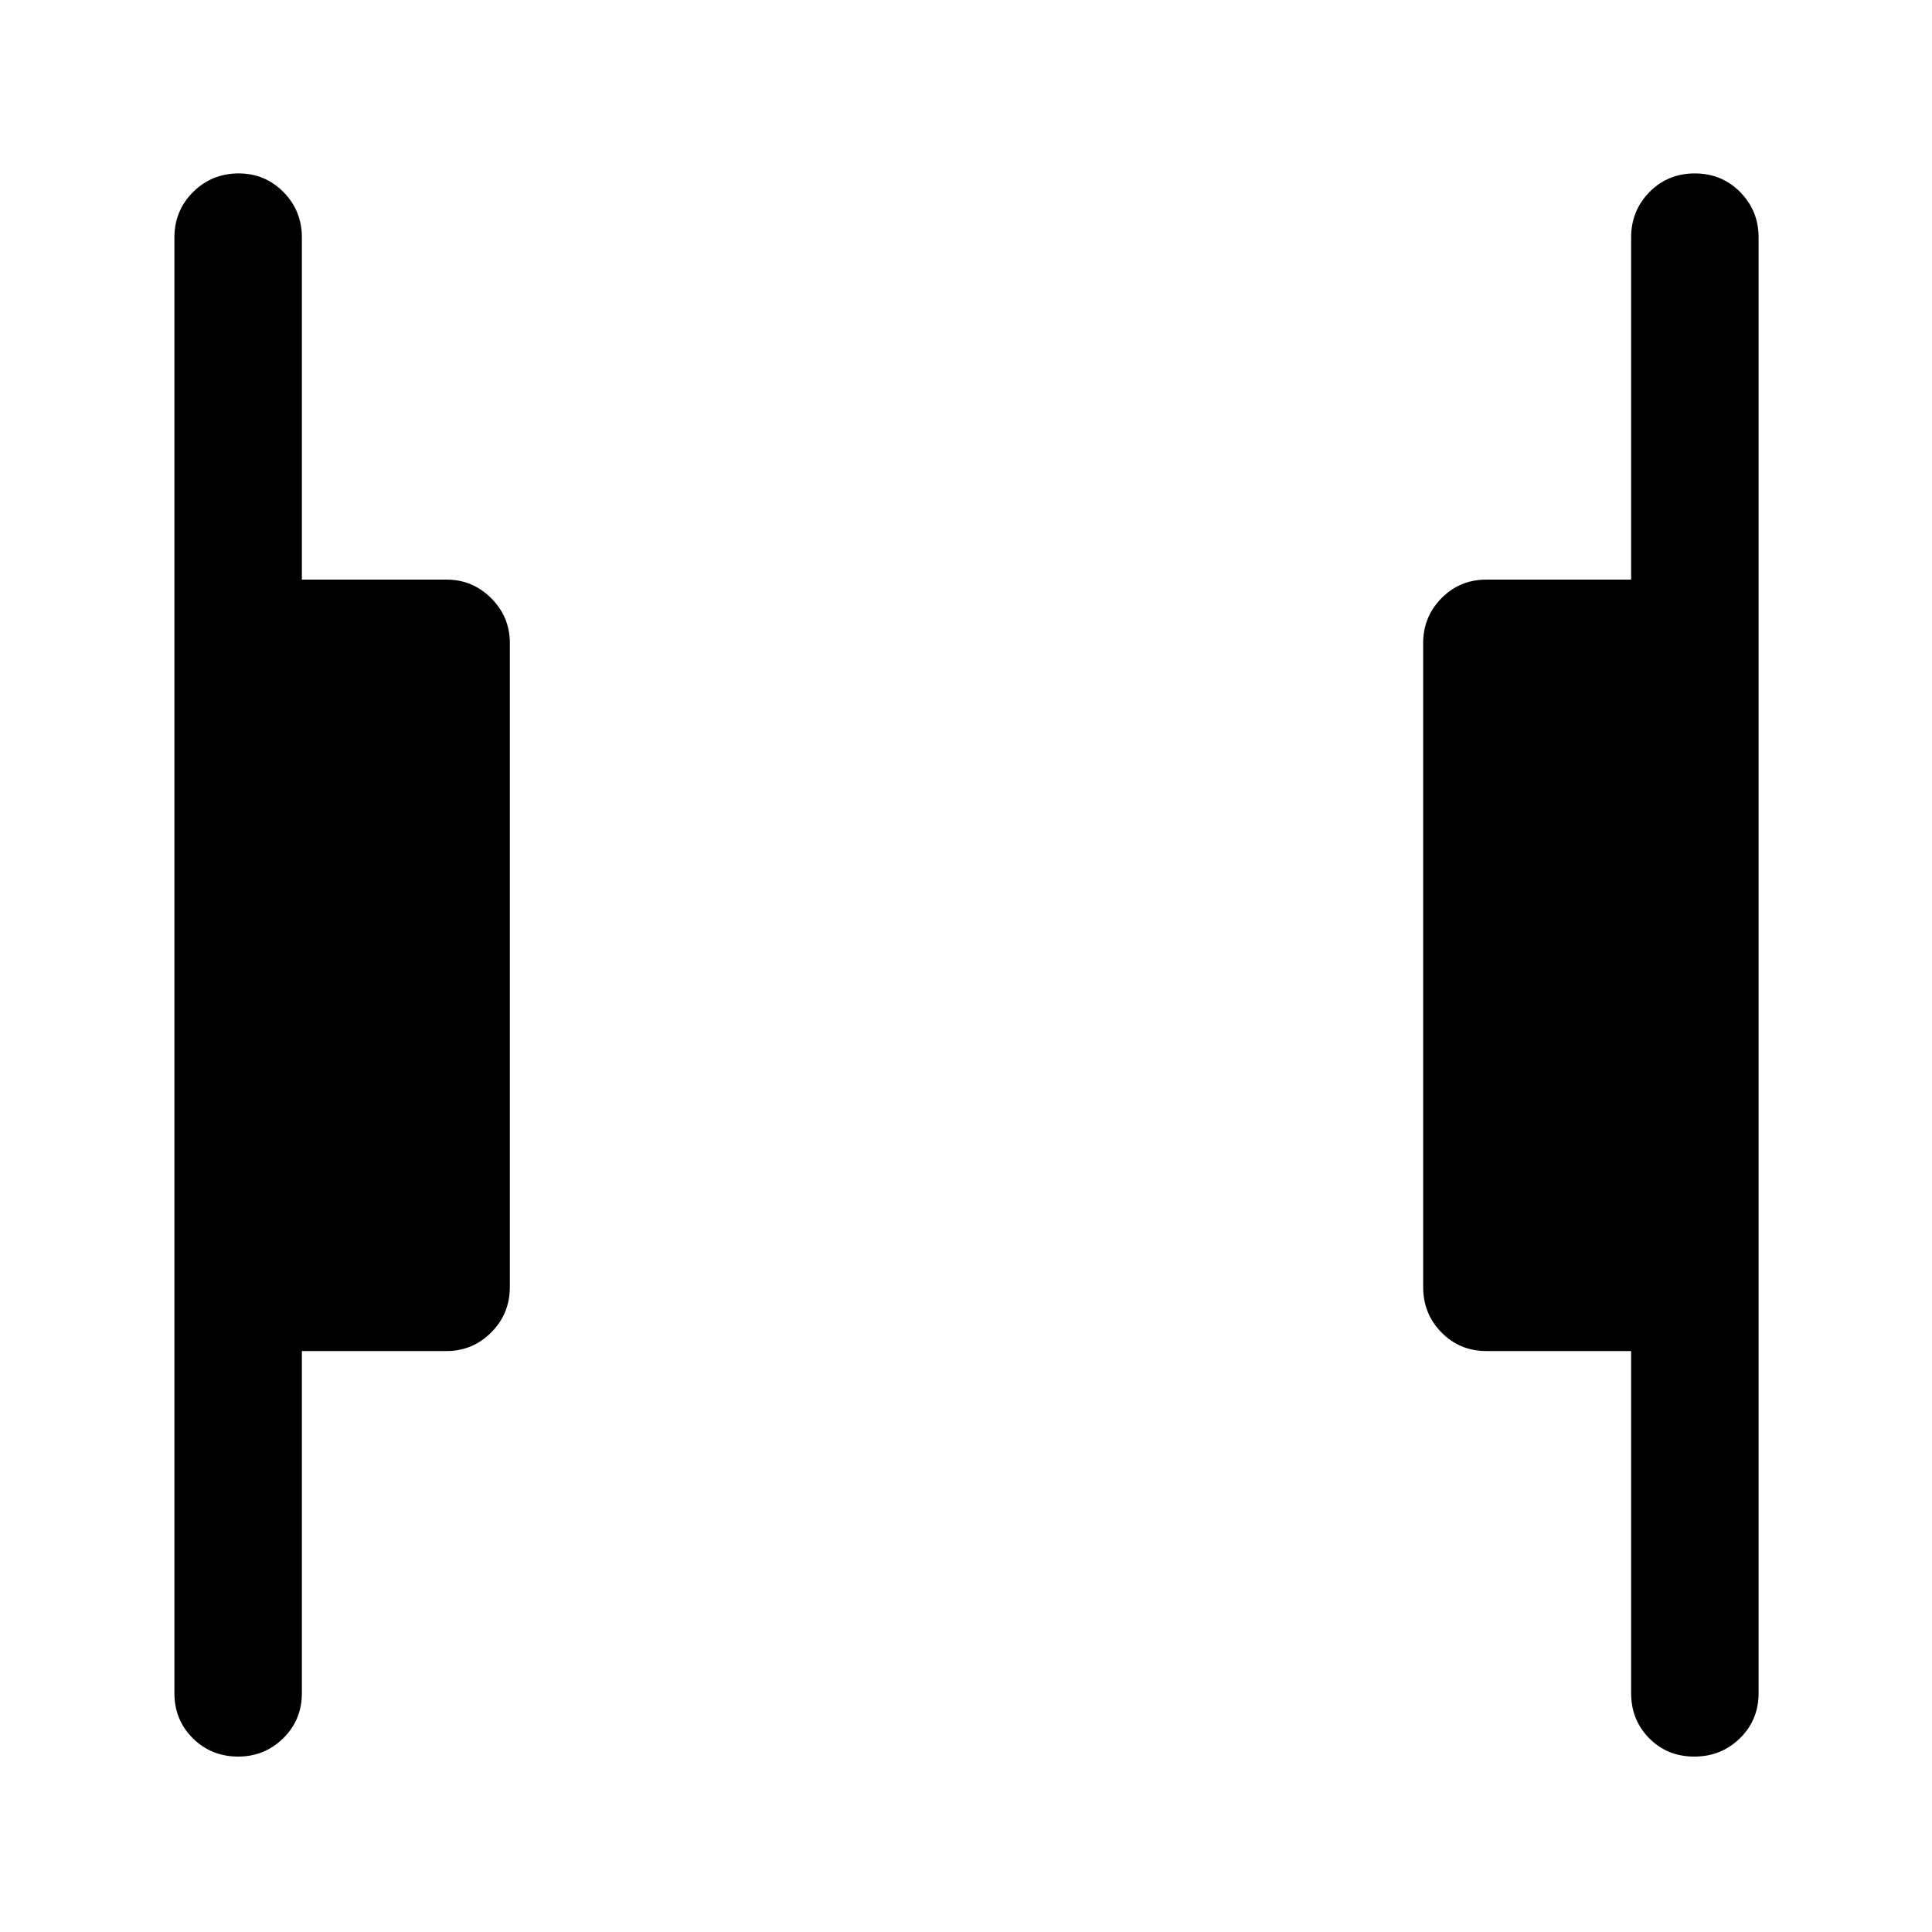 <svg xmlns="http://www.w3.org/2000/svg" height="40" viewBox="0 96 960 960" width="40"><path d="M841.883 968.833q-13.383 0-22.383-9.083t-9-22.416V767.333h-71.833q-13.333 0-22.416-9.25-9.084-9.25-9.084-22.583v-320q0-13 9.084-22.25 9.083-9.25 22.416-9.25H810.5V214q0-13.333 9.117-22.583 9.117-9.25 22.5-9.25t22.55 9.25q9.166 9.25 9.166 22.583v723.334q0 13.333-9.283 22.416-9.284 9.083-22.667 9.083Zm-723.5 0q-13.383 0-22.55-9.083-9.166-9.083-9.166-22.416V214q0-13.333 9.283-22.583 9.284-9.25 22.667-9.25 13.049 0 22.216 9.25Q150 200.667 150 214v170h71.833q13 0 22.25 9.25t9.25 22.25v320q0 13.333-9.25 22.583-9.25 9.25-22.25 9.25H150v170.001q0 13.333-9.284 22.416t-22.333 9.083Z"/></svg>